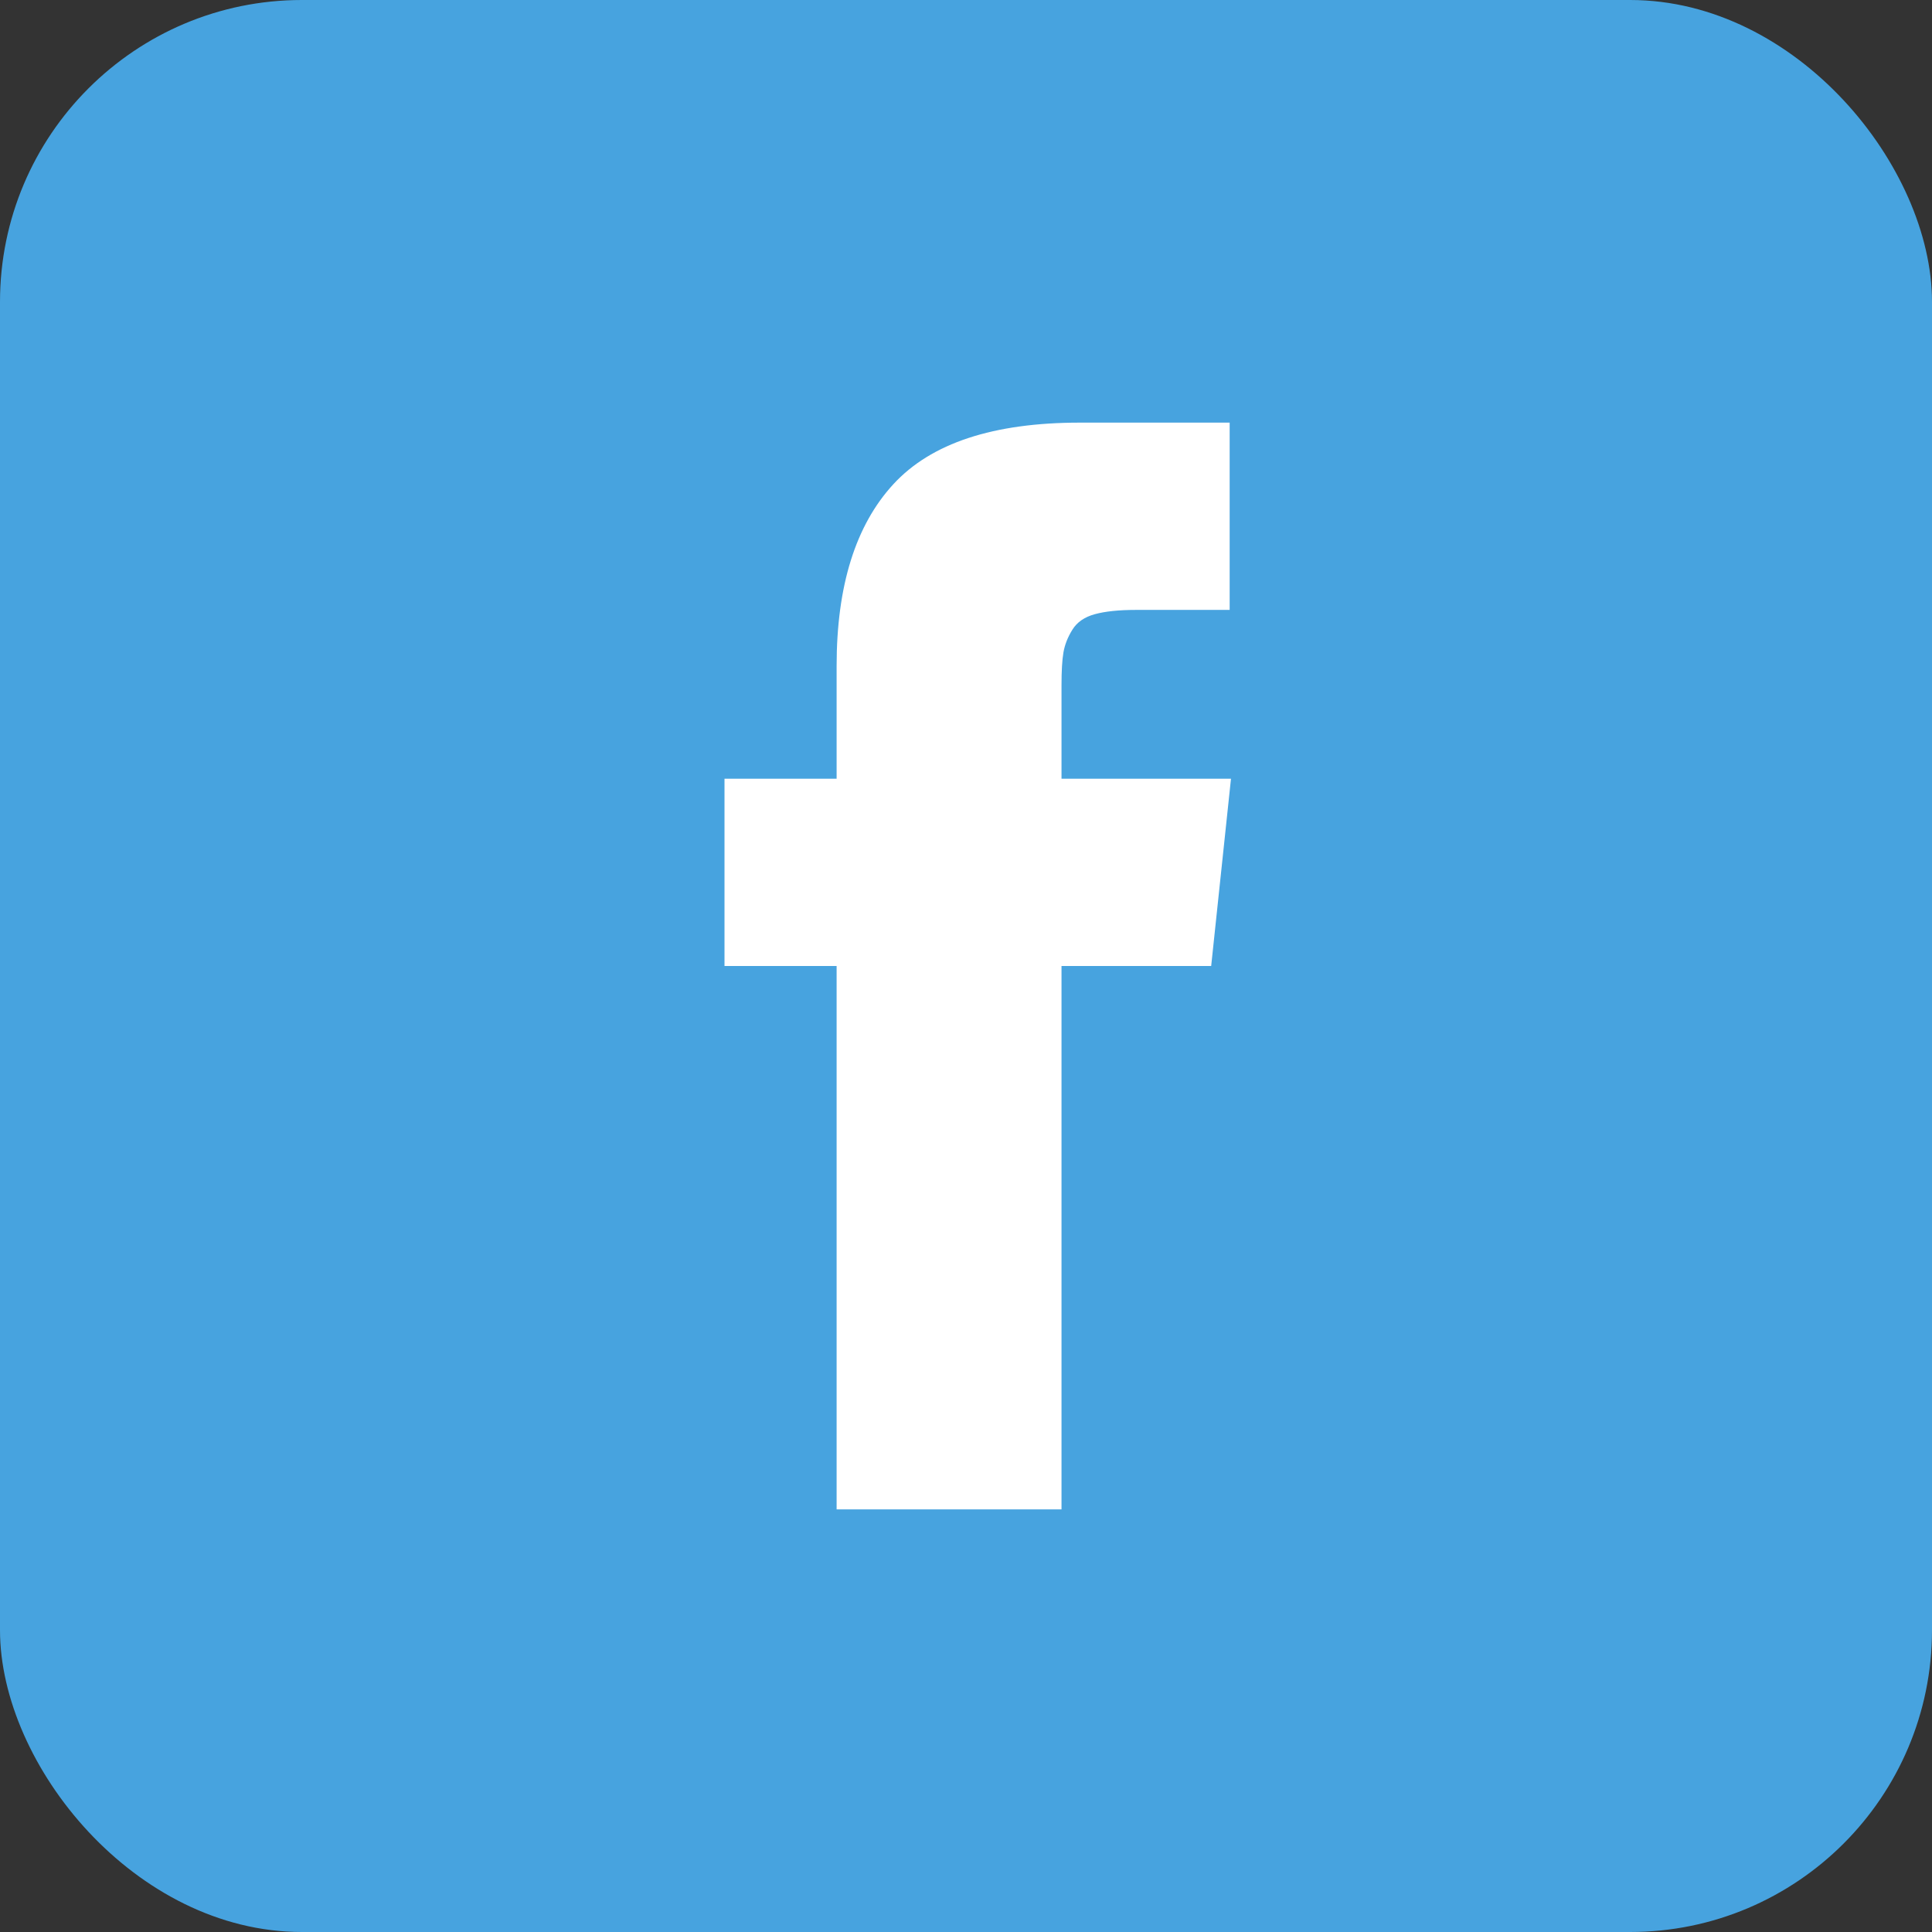 <svg width="32" height="32" viewBox="0 0 32 32" fill="none" xmlns="http://www.w3.org/2000/svg">
<rect x="0" y="0" width="32" height="32" fill="#333333" stroke="none"/>
<rect width="32" height="32" rx="5" fill="#47A3DF"/>
<path d="M17.582 12.898V11.347C17.582 11.114 17.592 10.934 17.614 10.806C17.636 10.679 17.685 10.553 17.762 10.43C17.838 10.306 17.962 10.22 18.133 10.173C18.304 10.126 18.532 10.102 18.816 10.102H20.367V7H17.887C16.453 7 15.422 7.34 14.796 8.021C14.17 8.702 13.857 9.705 13.857 11.03V12.898H12V16H13.857V25H17.582V16H20.061L20.389 12.898H17.582Z" fill="white"/>
</svg>
